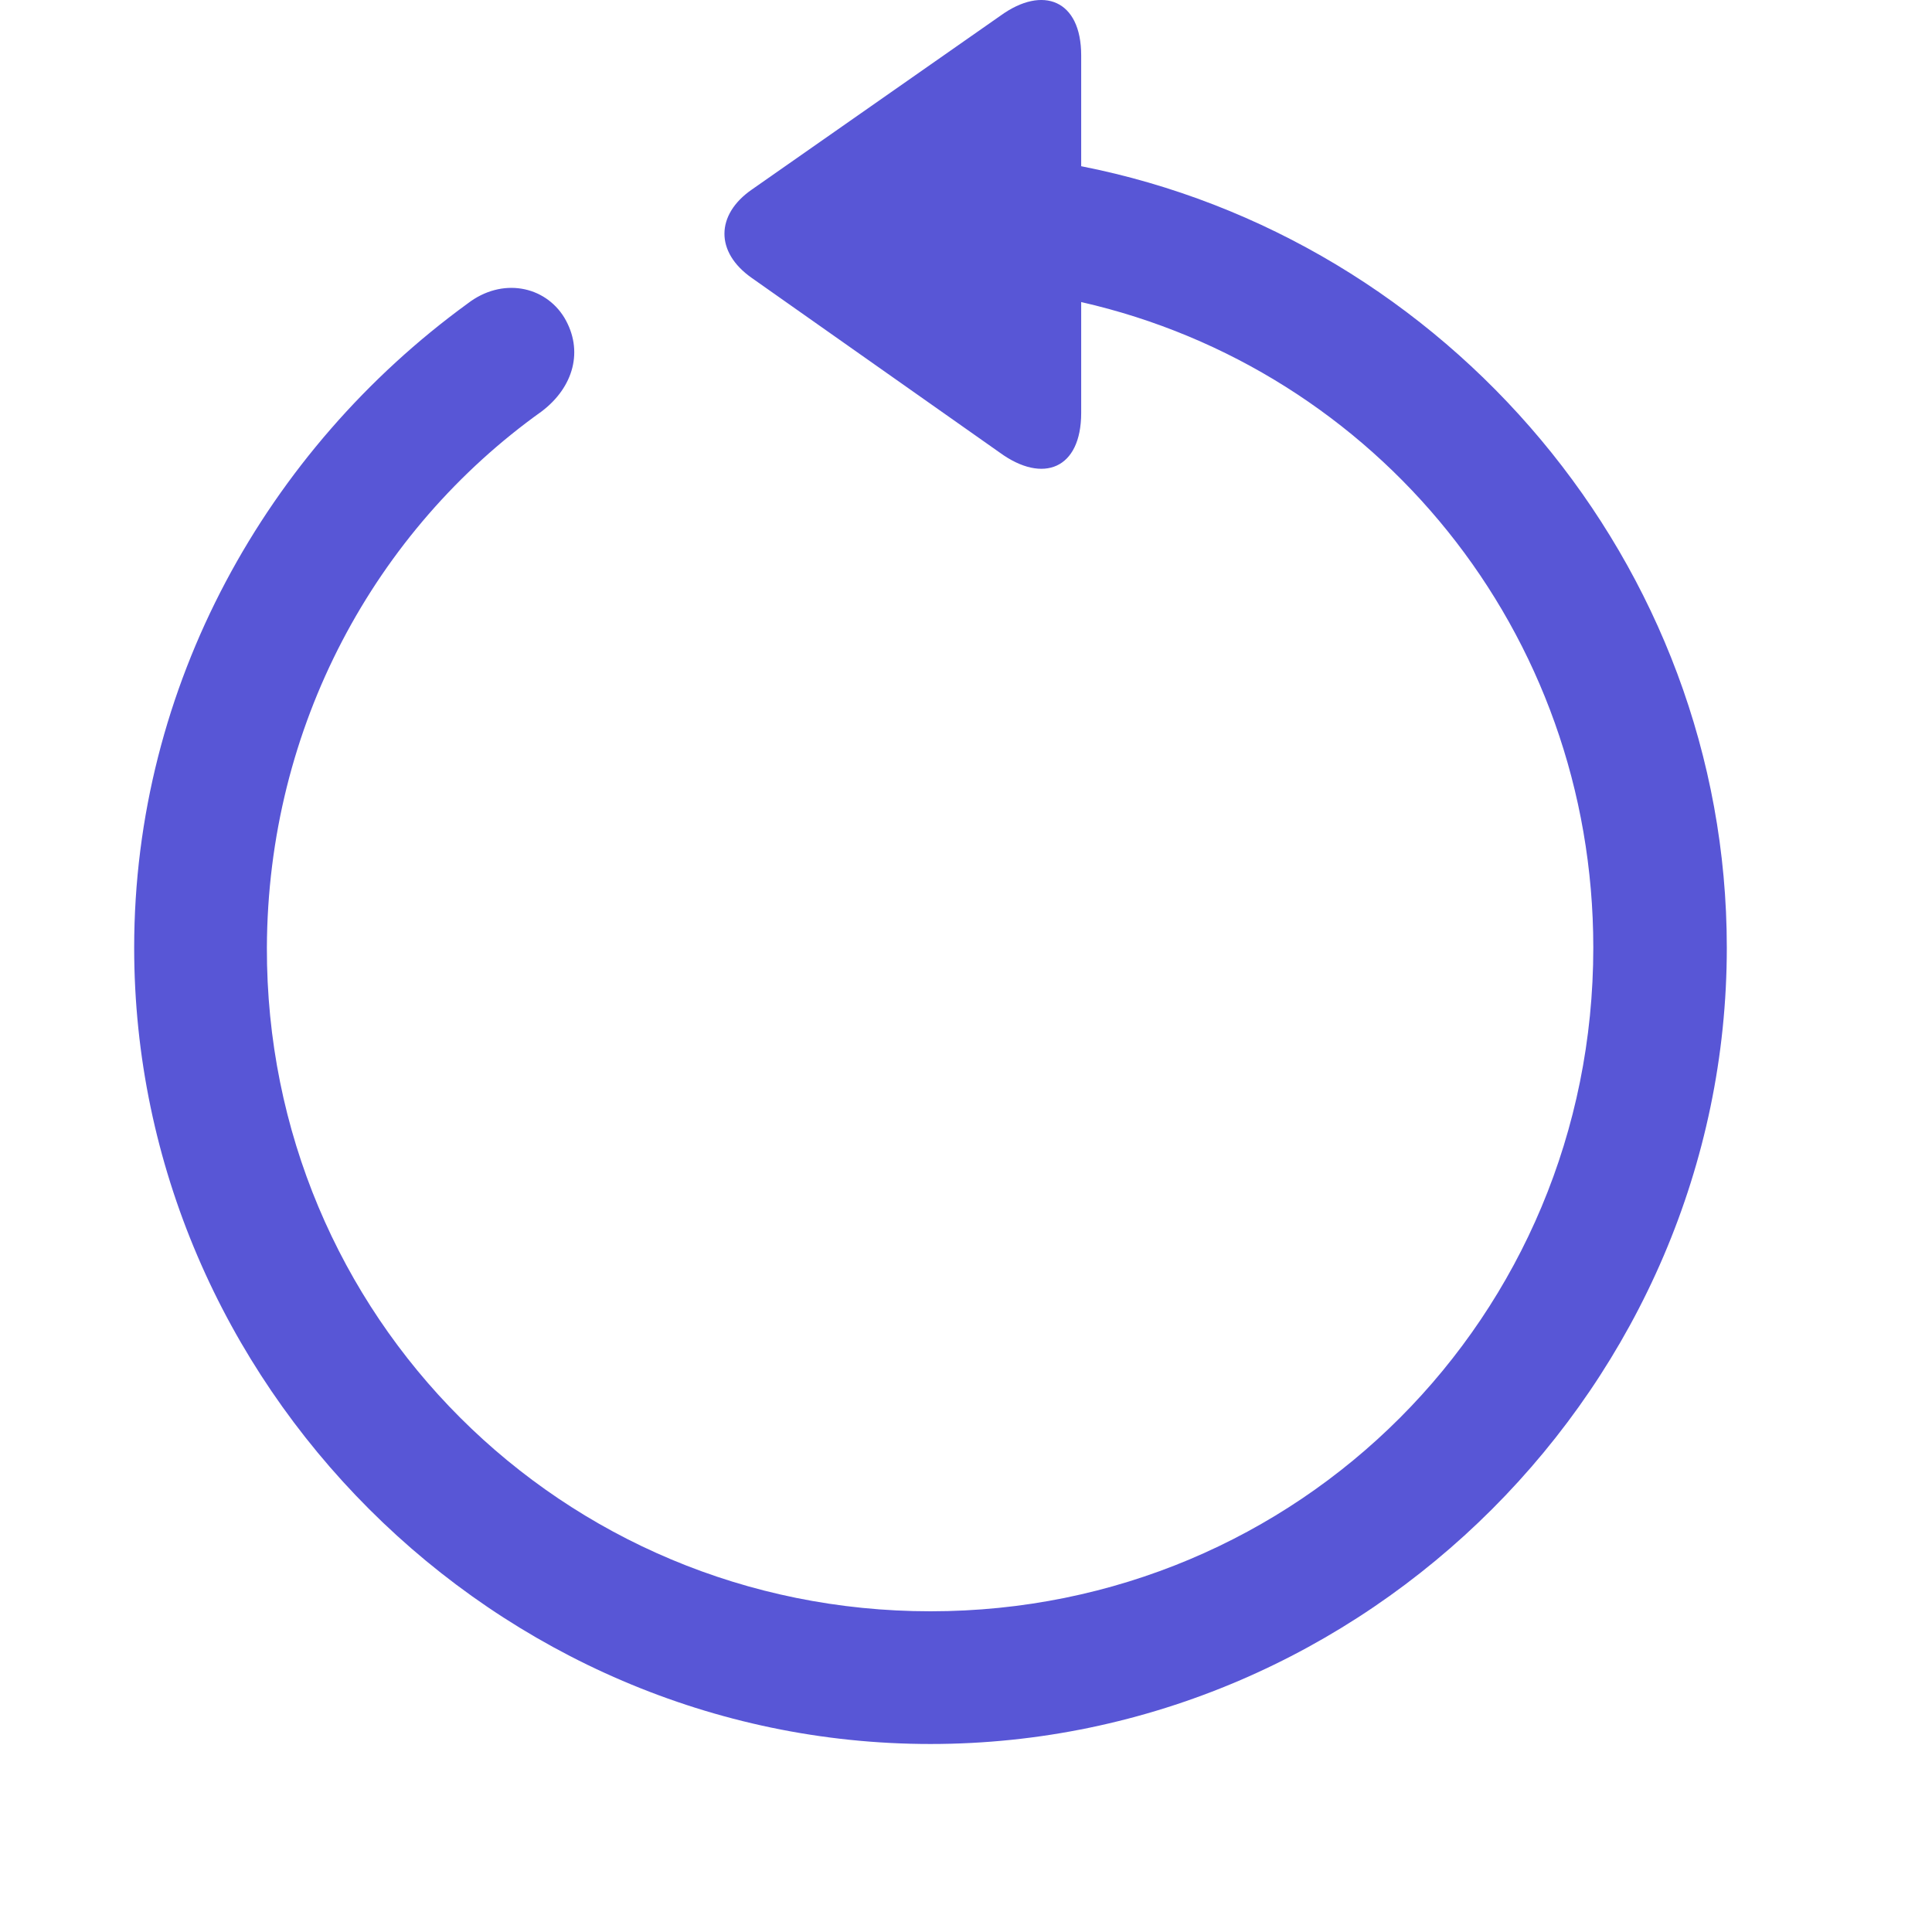 <svg width="29" height="29" viewBox="0 0 29 29" fill="none" xmlns="http://www.w3.org/2000/svg">
<g clip-path="url(#clip0_70414_47261)">
<path d="M2.014 14.225C2.014 20.765 7.439 26.178 13.967 26.178C20.506 26.178 25.92 20.765 25.92 14.225C25.92 8.46 21.713 3.573 16.229 2.495V0.831C16.229 -0.001 15.654 -0.224 15.021 0.233L11.283 2.847C10.744 3.222 10.732 3.784 11.283 4.171L15.01 6.796C15.654 7.264 16.229 7.042 16.229 6.198V4.534C20.658 5.542 23.916 9.479 23.916 14.225C23.916 19.757 19.498 24.186 13.967 24.186C8.436 24.186 3.994 19.757 4.006 14.225C4.018 10.897 5.635 7.956 8.131 6.175C8.611 5.811 8.764 5.261 8.471 4.768C8.178 4.288 7.533 4.159 7.018 4.557C4.006 6.749 2.014 10.288 2.014 14.225Z" fill="#5856D6"/>
</g>
<defs>
<clipPath id="clip0_70414_47261">
<rect width="23.906" height="28.463" fill="white" transform="translate(2.014)"/>
</clipPath>
</defs>
</svg>
